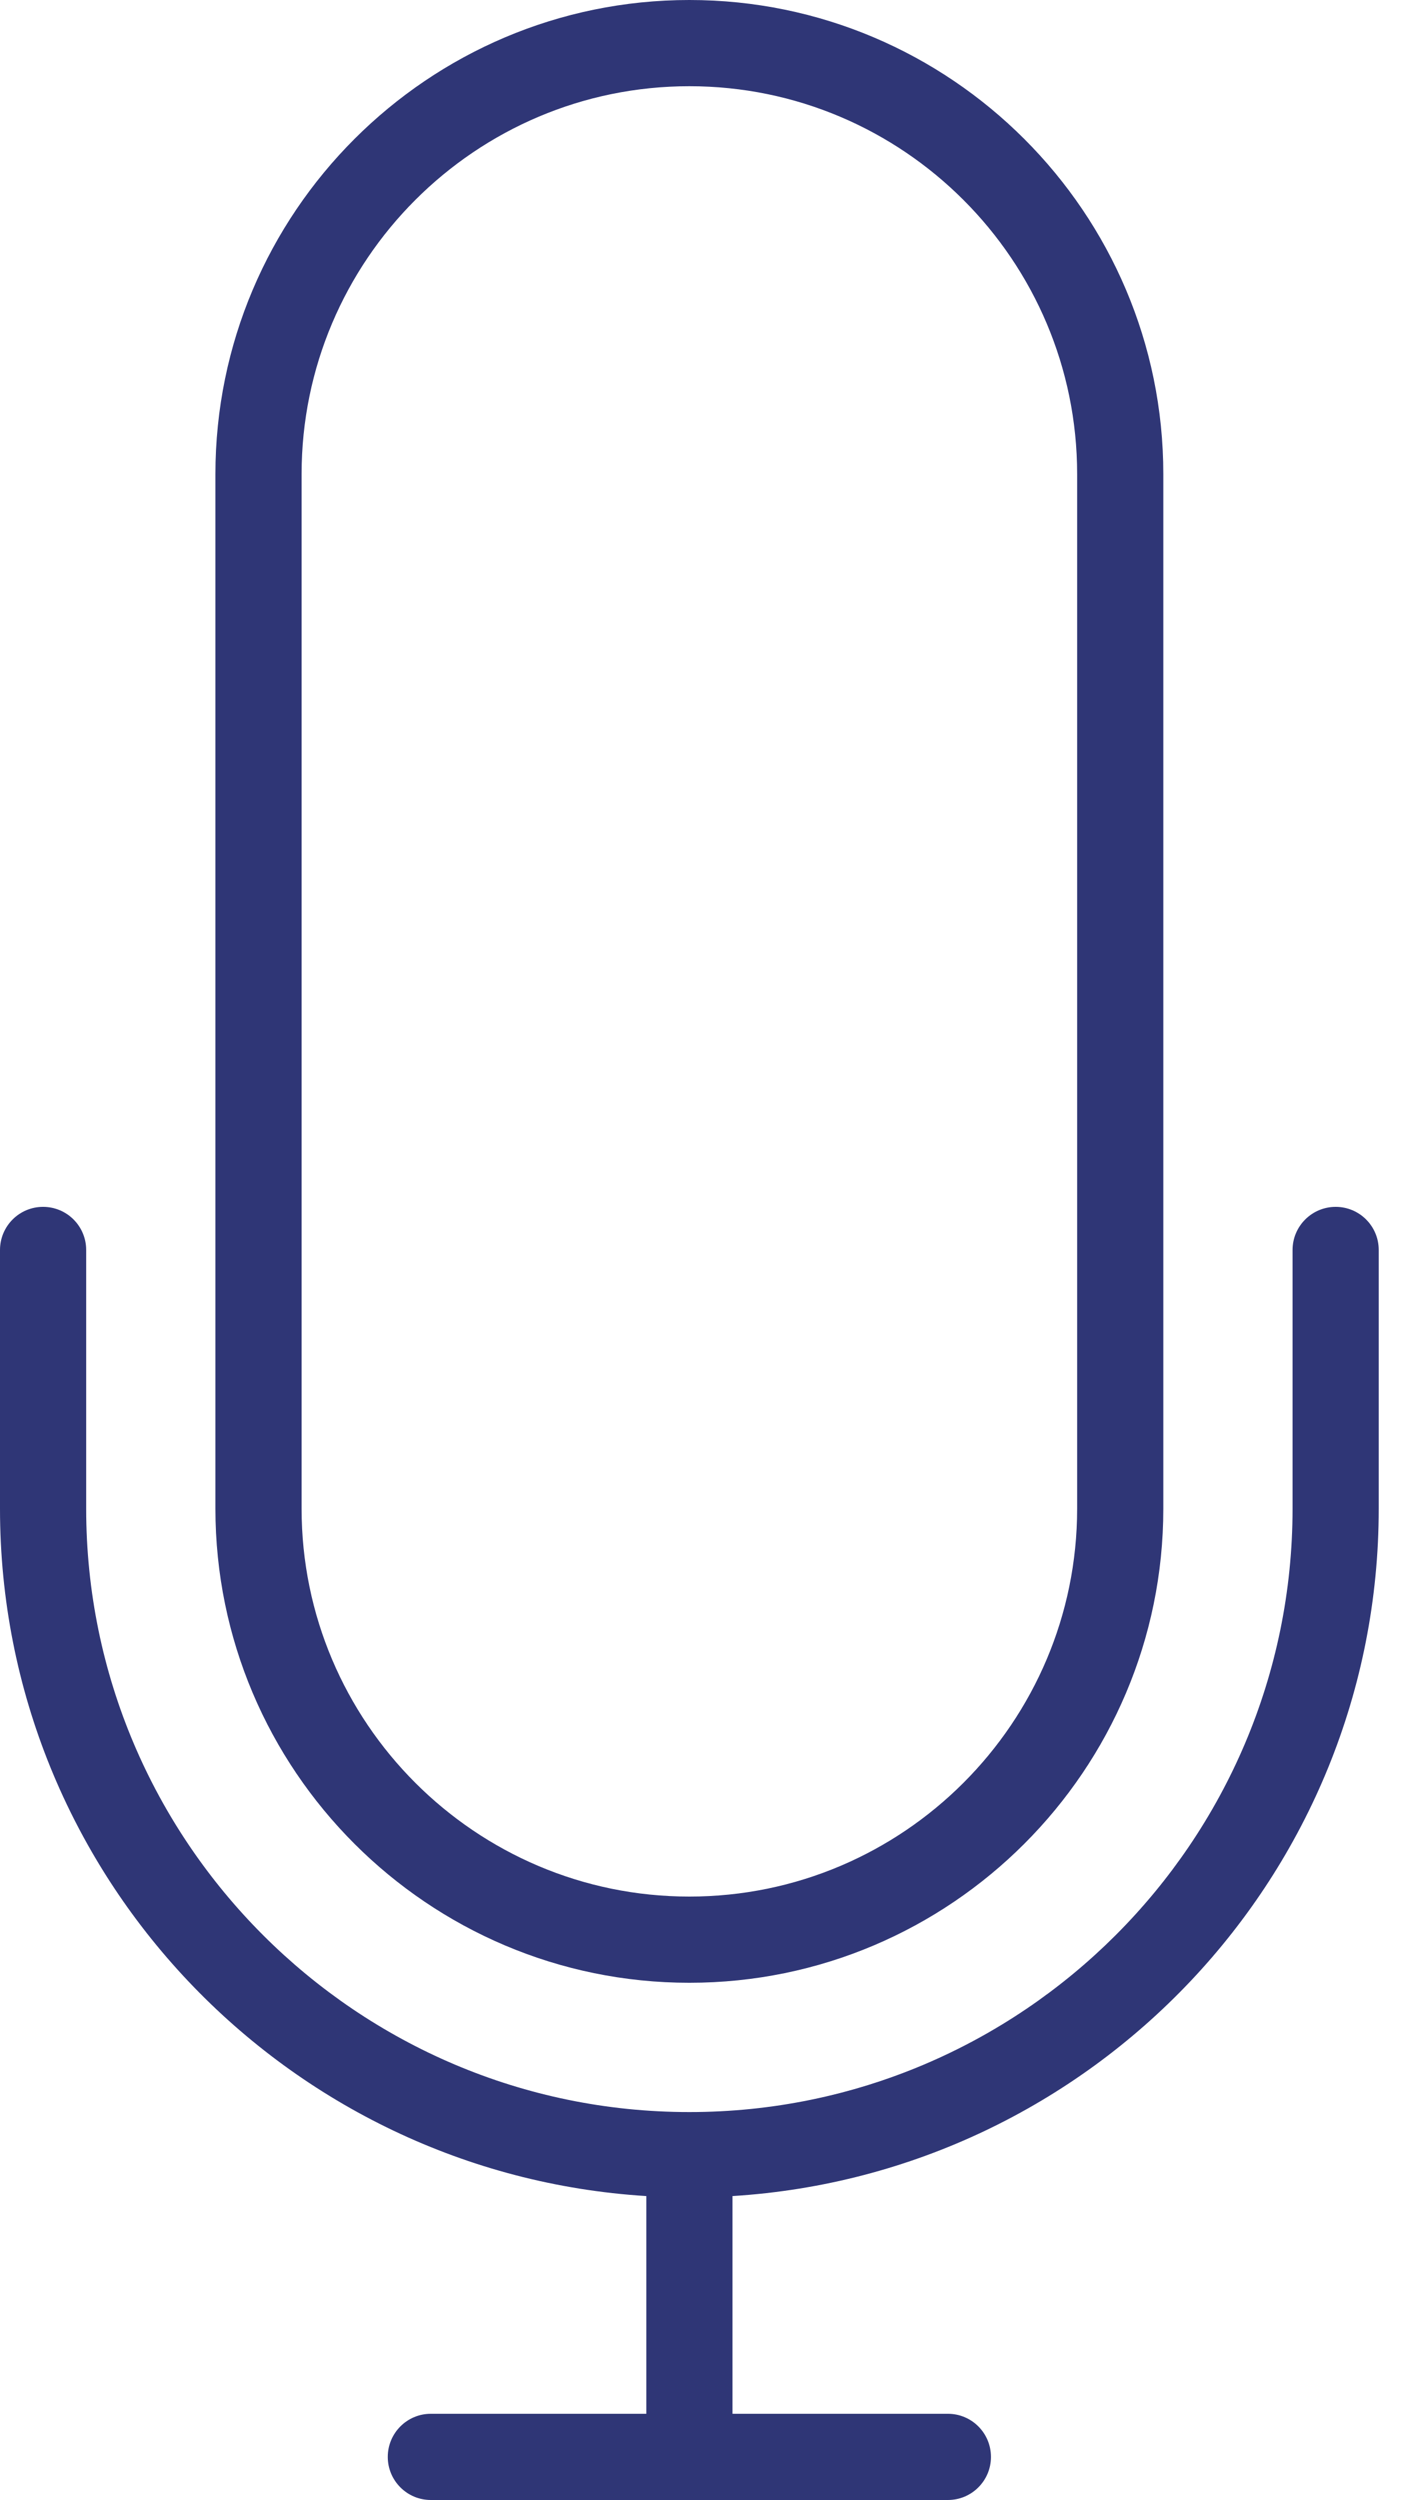 <svg width="20" height="35" viewBox="0 0 20 35" fill="none" xmlns="http://www.w3.org/2000/svg">
<path d="M18.707 16.896C18.374 16.896 18.103 17.166 18.103 17.5V21.121C18.103 25.779 14.314 29.569 9.655 29.569C4.997 29.569 1.207 25.779 1.207 21.121V17.5C1.207 17.166 0.937 16.896 0.603 16.896C0.27 16.896 0 17.166 0 17.5V21.121C0 26.241 4.009 30.431 9.052 30.745V33.793H6.034C5.701 33.793 5.431 34.063 5.431 34.397C5.431 34.73 5.701 35 6.034 35H13.276C13.609 35 13.879 34.73 13.879 34.397C13.879 34.063 13.609 33.793 13.276 33.793H10.259V30.745C15.301 30.431 19.31 26.24 19.31 21.121V17.5C19.31 17.166 19.04 16.896 18.707 16.896Z" fill="#2F3676"/>
<path d="M9.655 27.759C13.315 27.759 16.293 24.781 16.293 21.121V6.638C16.293 2.978 13.315 0 9.655 0C5.995 0 3.017 2.978 3.017 6.638V21.121C3.017 24.781 5.995 27.759 9.655 27.759ZM4.224 6.638C4.224 3.643 6.661 1.207 9.655 1.207C12.65 1.207 15.086 3.643 15.086 6.638V21.121C15.086 24.116 12.65 26.552 9.655 26.552C6.661 26.552 4.224 24.116 4.224 21.121V6.638Z" fill="#2F3676"/>
</svg>
